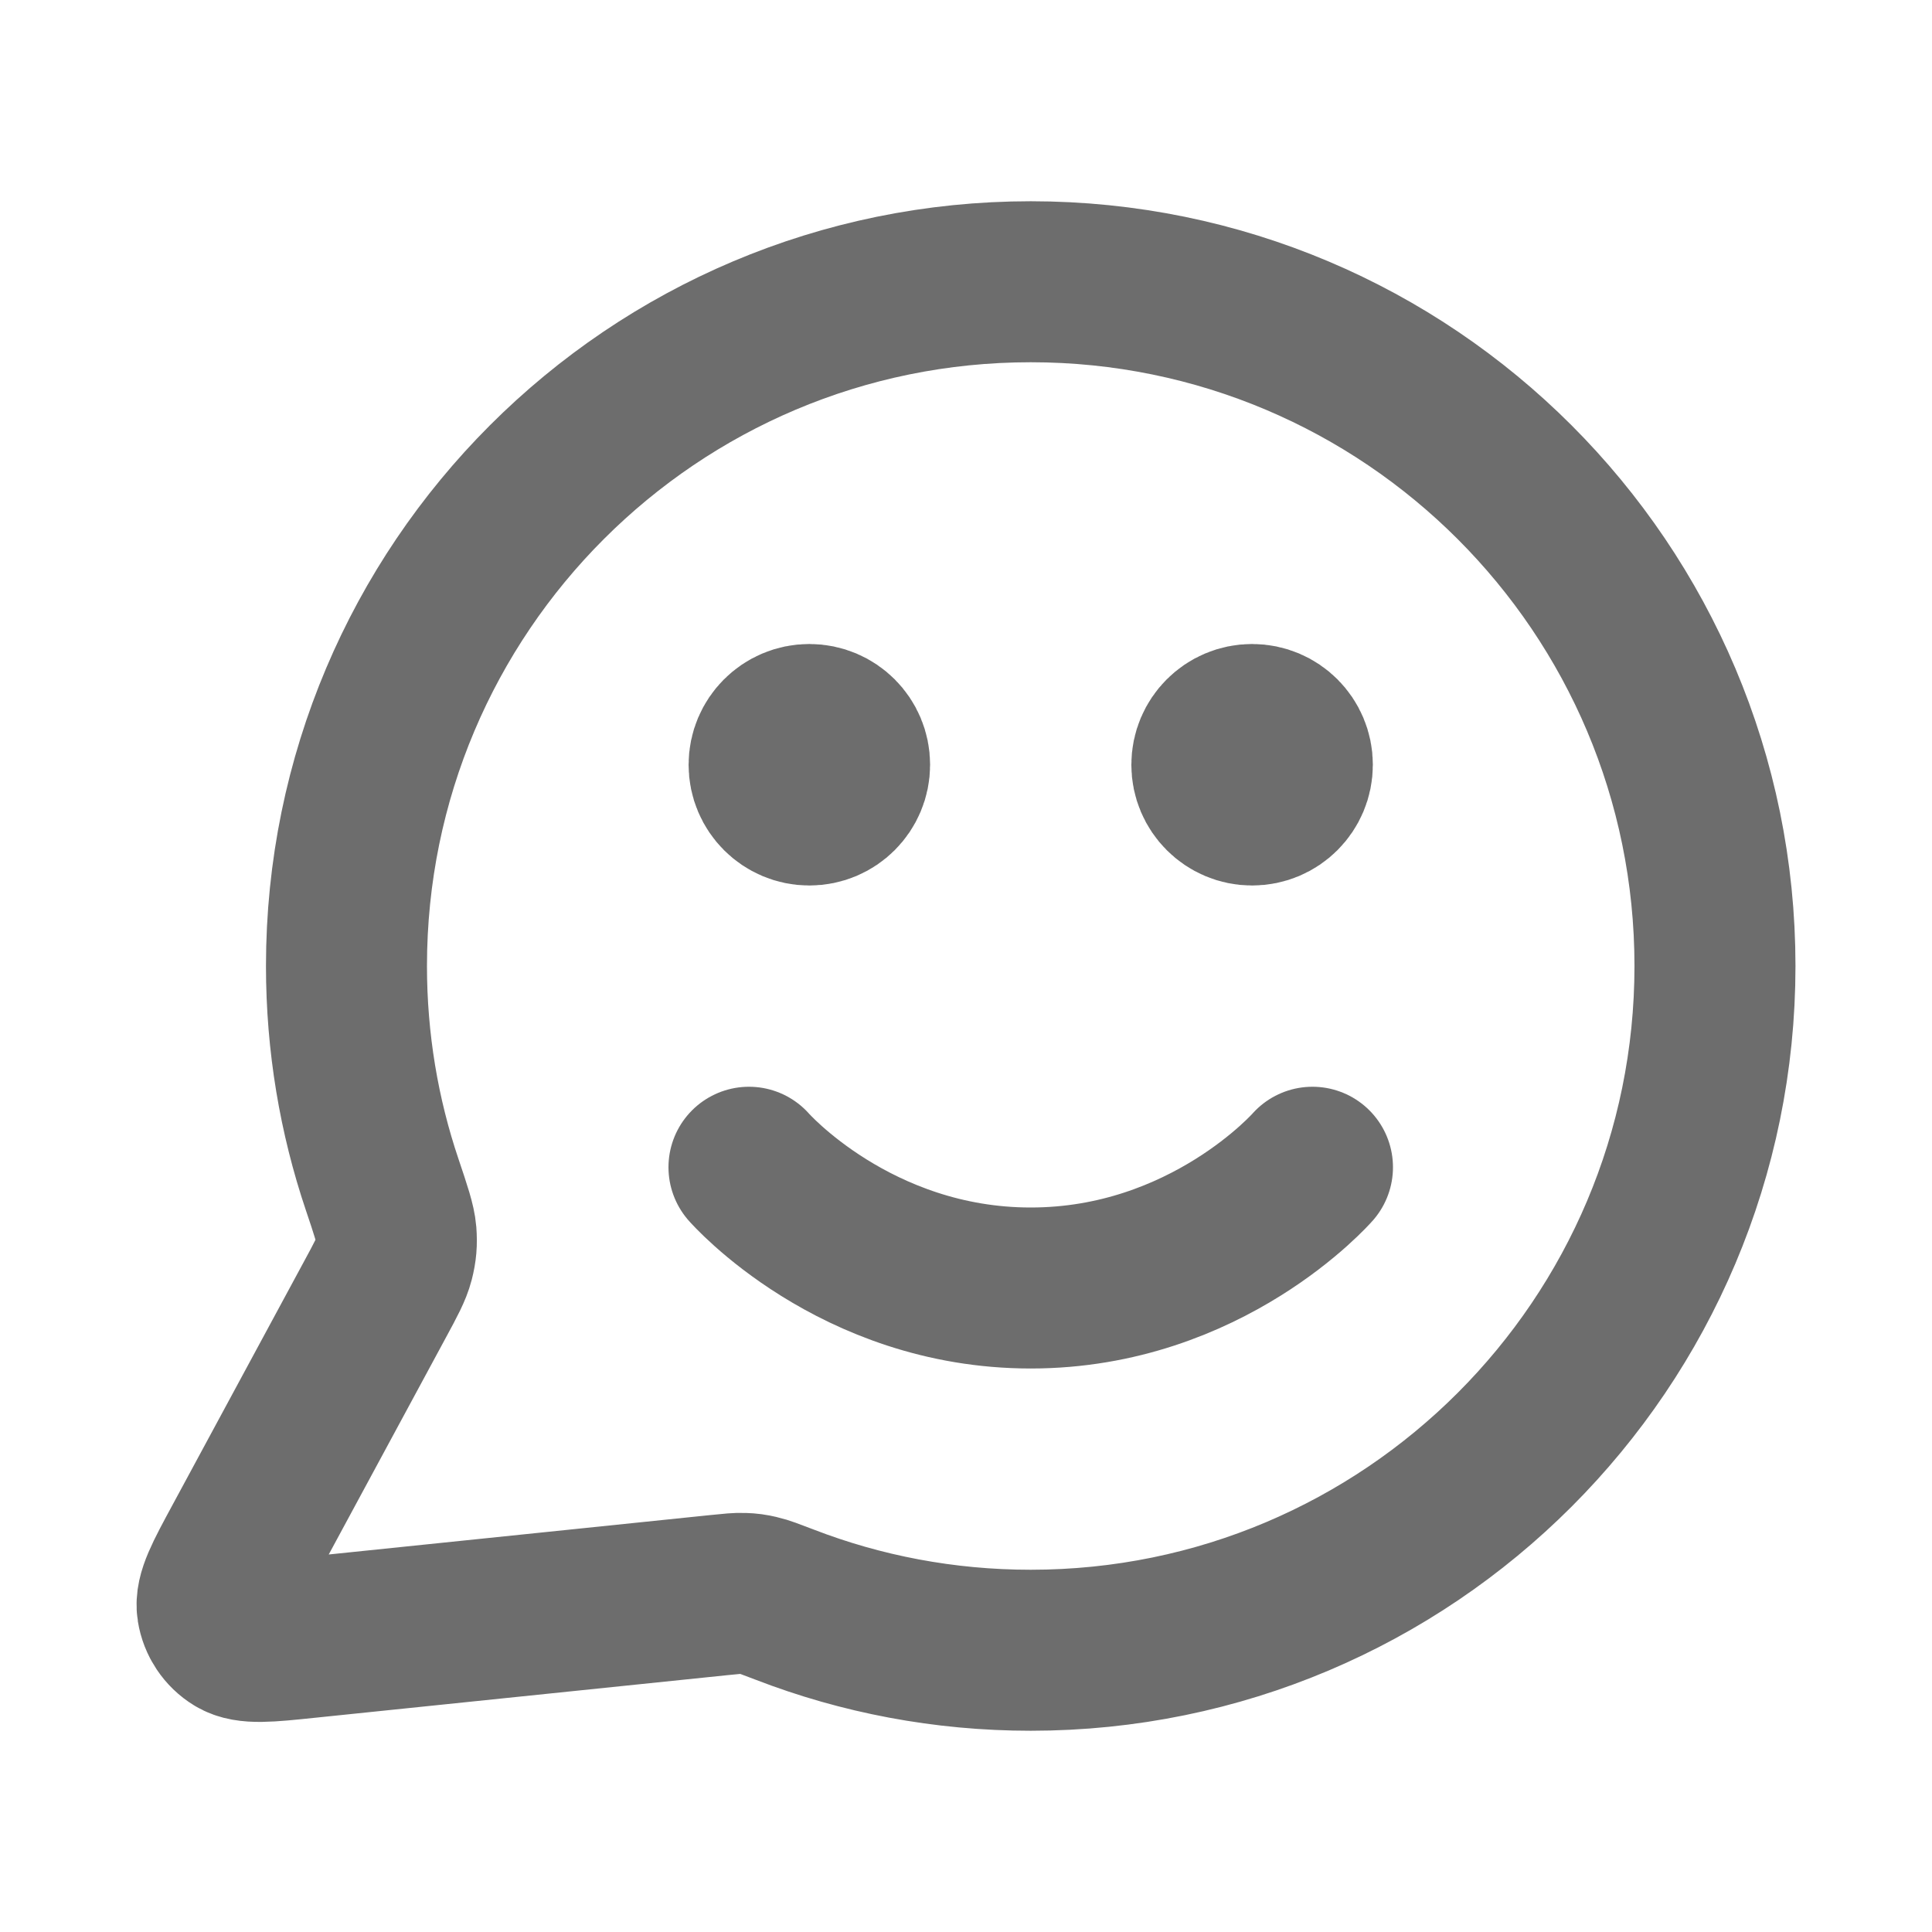 <svg width="24" height="24" viewBox="0 0 24 24" fill="none" xmlns="http://www.w3.org/2000/svg">
<path d="M9.304 14.5C9.304 14.5 10.617 16 12.804 16C14.992 16 16.304 14.5 16.304 14.5M15.554 9.5H15.564M10.054 9.5H10.064M12.804 20.5C17.499 20.5 21.304 16.694 21.304 12C21.304 7.306 17.499 3.5 12.804 3.5C8.11 3.5 4.304 7.306 4.304 12C4.304 12.95 4.46 13.864 4.748 14.717C4.856 15.038 4.91 15.198 4.92 15.321C4.929 15.443 4.922 15.529 4.892 15.647C4.861 15.767 4.794 15.892 4.659 16.141L3.024 19.168C2.79 19.6 2.674 19.816 2.7 19.983C2.723 20.128 2.808 20.256 2.933 20.332C3.077 20.42 3.322 20.395 3.81 20.344L8.931 19.815C9.086 19.799 9.164 19.791 9.234 19.794C9.304 19.796 9.353 19.803 9.421 19.819C9.489 19.834 9.576 19.868 9.749 19.934C10.697 20.3 11.727 20.5 12.804 20.5ZM16.054 9.5C16.054 9.776 15.831 10 15.554 10C15.278 10 15.054 9.776 15.054 9.5C15.054 9.224 15.278 9 15.554 9C15.831 9 16.054 9.224 16.054 9.5ZM10.554 9.5C10.554 9.776 10.331 10 10.054 10C9.778 10 9.554 9.776 9.554 9.5C9.554 9.224 9.778 9 10.054 9C10.331 9 10.554 9.224 10.554 9.5Z" stroke="#6D6D6D" stroke-width="2" stroke-linecap="round" stroke-linejoin="round"/>
</svg>
